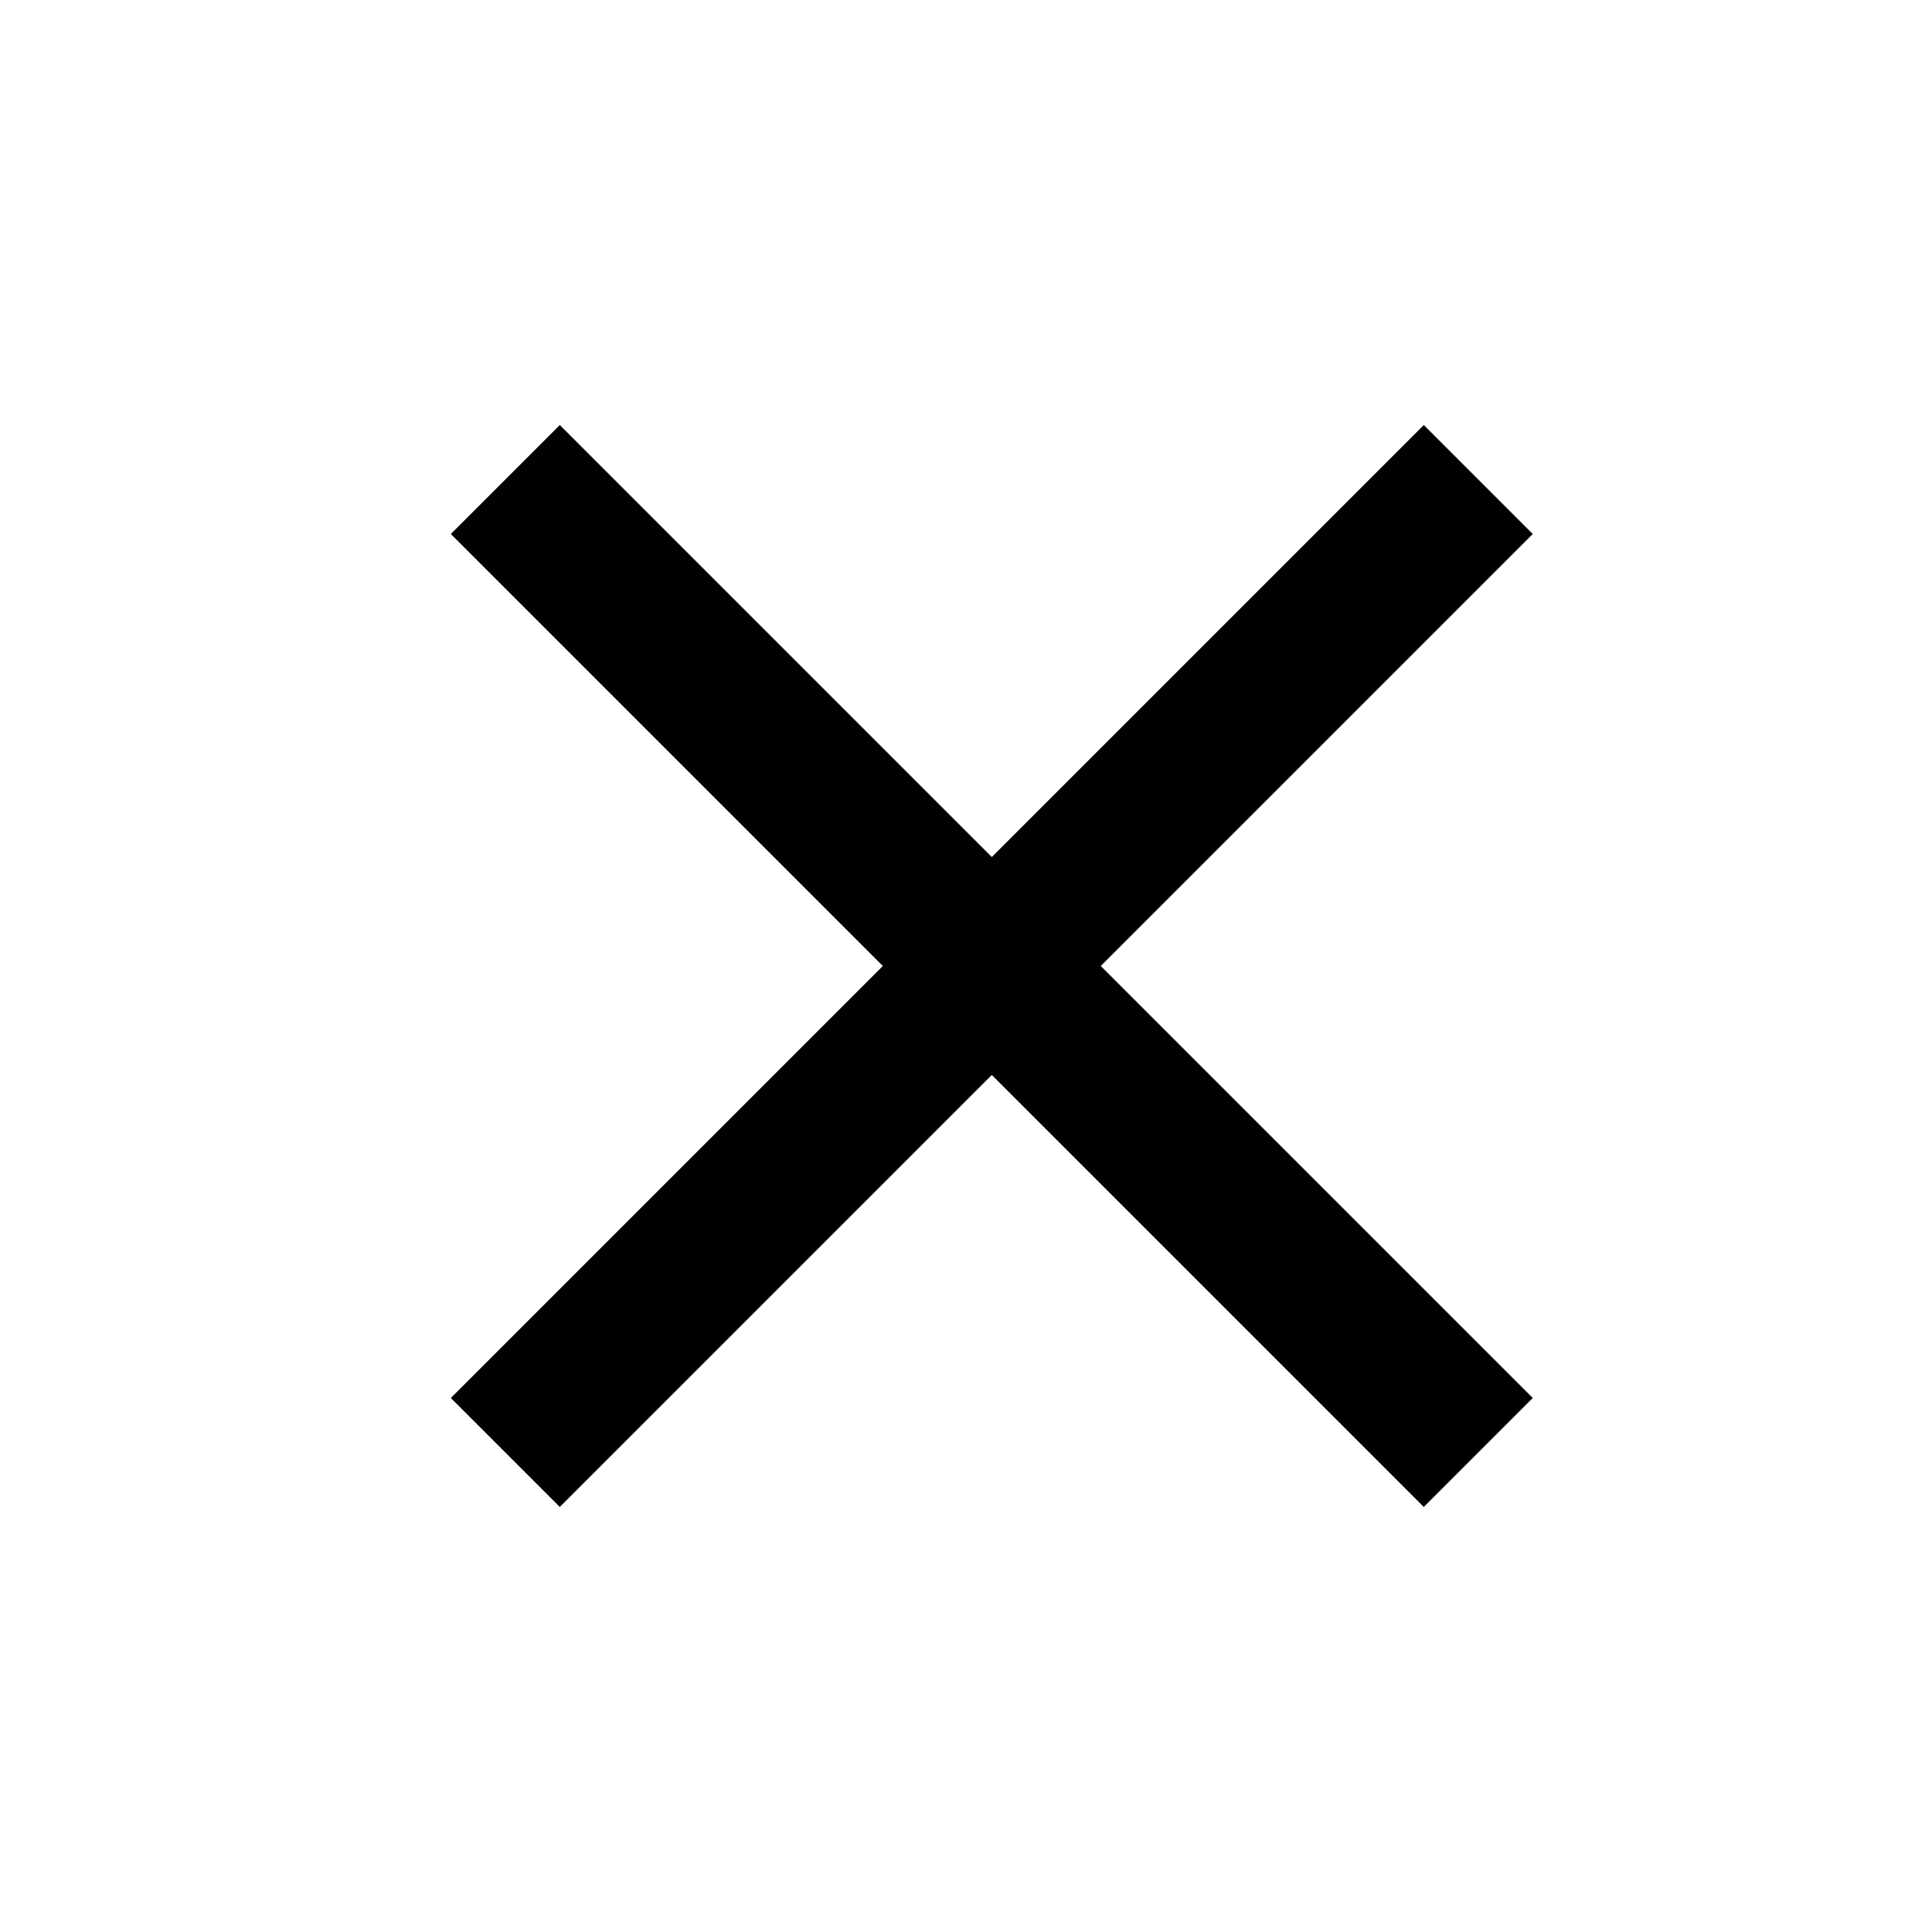 <svg width="25" height="25" viewBox="0 0 25 25" fill="none" xmlns="http://www.w3.org/2000/svg">
<g id="Icons/close_24px">
<path id="icon" d="M19.834 6.91L18.424 5.5L12.834 11.09L7.244 5.5L5.834 6.91L11.424 12.5L5.834 18.09L7.244 19.5L12.834 13.91L18.424 19.5L19.834 18.09L14.244 12.5L19.834 6.91Z" fill="black"/>
</g>
</svg>
